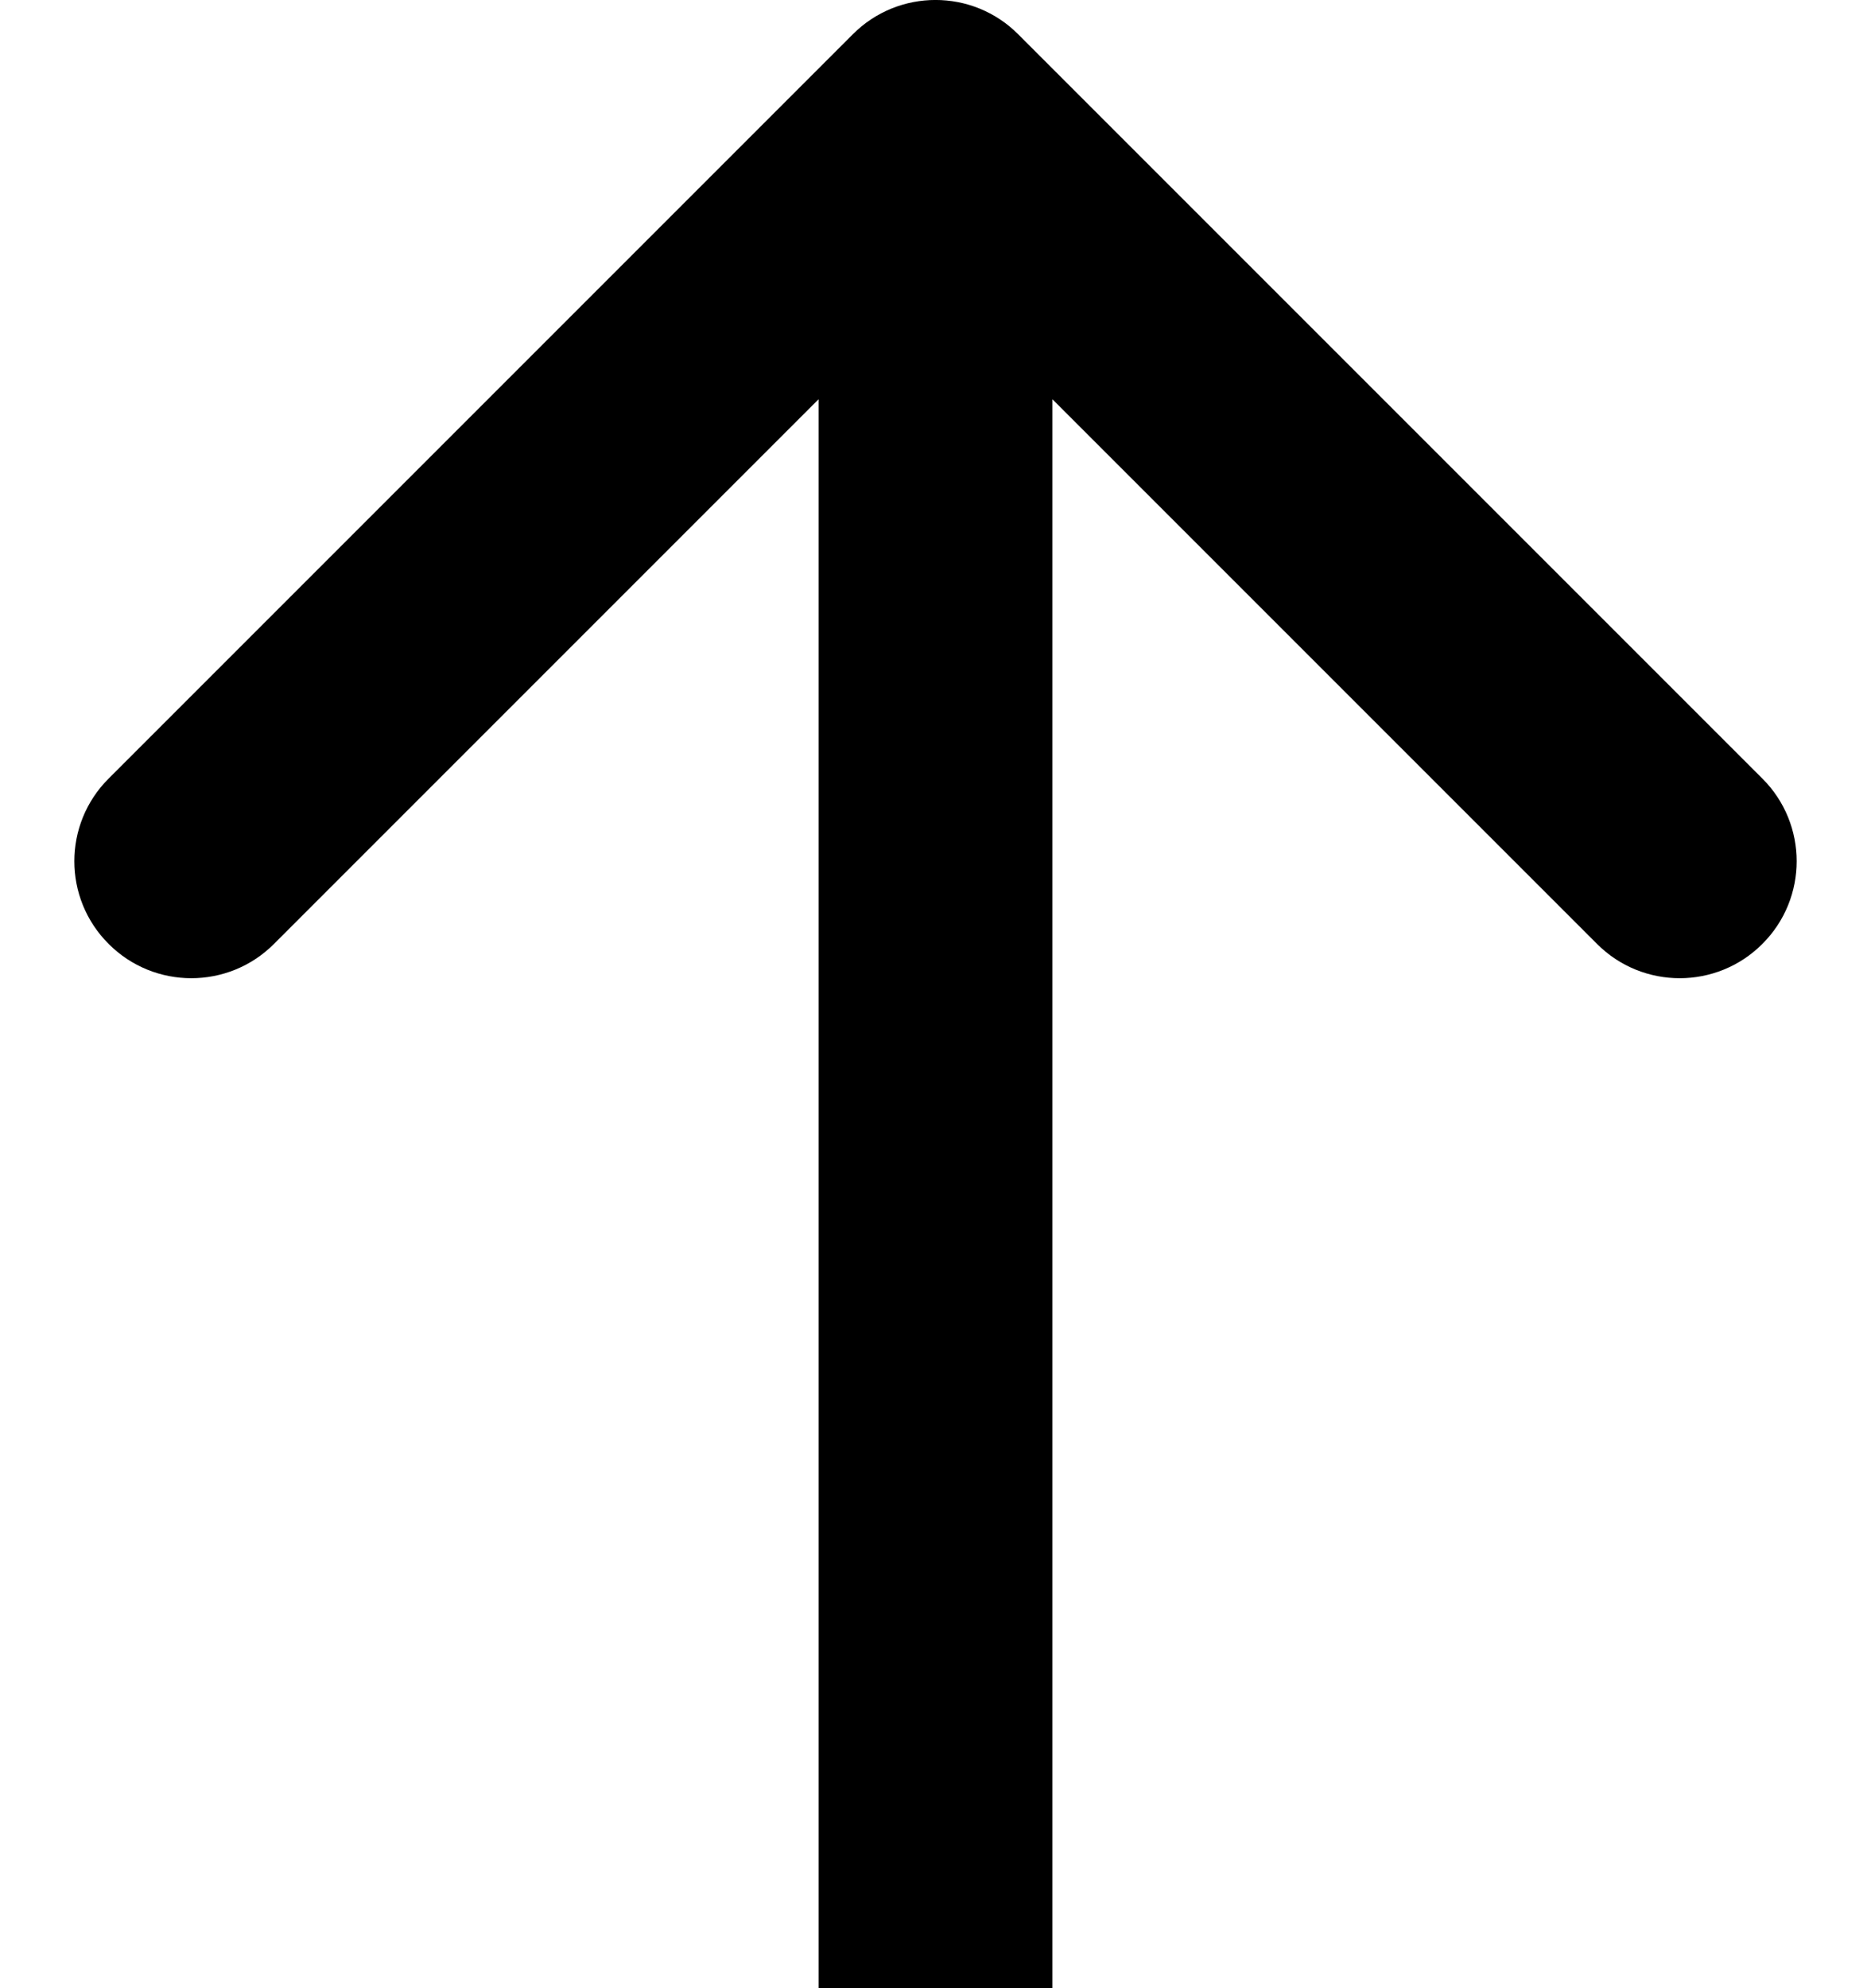 <svg
    width="16"
    height="17"
    viewBox="0 0 16 17"
    fill="currentColor"
    xmlns="http://www.w3.org/2000/svg"
>
    <path d="M8.707 0.293C8.317 -0.098 7.683 -0.098 7.293 0.293L0.929 6.657C0.538 7.047 0.538 7.681 0.929 8.071C1.319 8.462 1.953 8.462 2.343 8.071L8 2.414L13.657 8.071C14.047 8.462 14.681 8.462 15.071 8.071C15.462 7.681 15.462 7.047 15.071 6.657L8.707 0.293ZM9 17V1H7V17H9Z" />
</svg>
